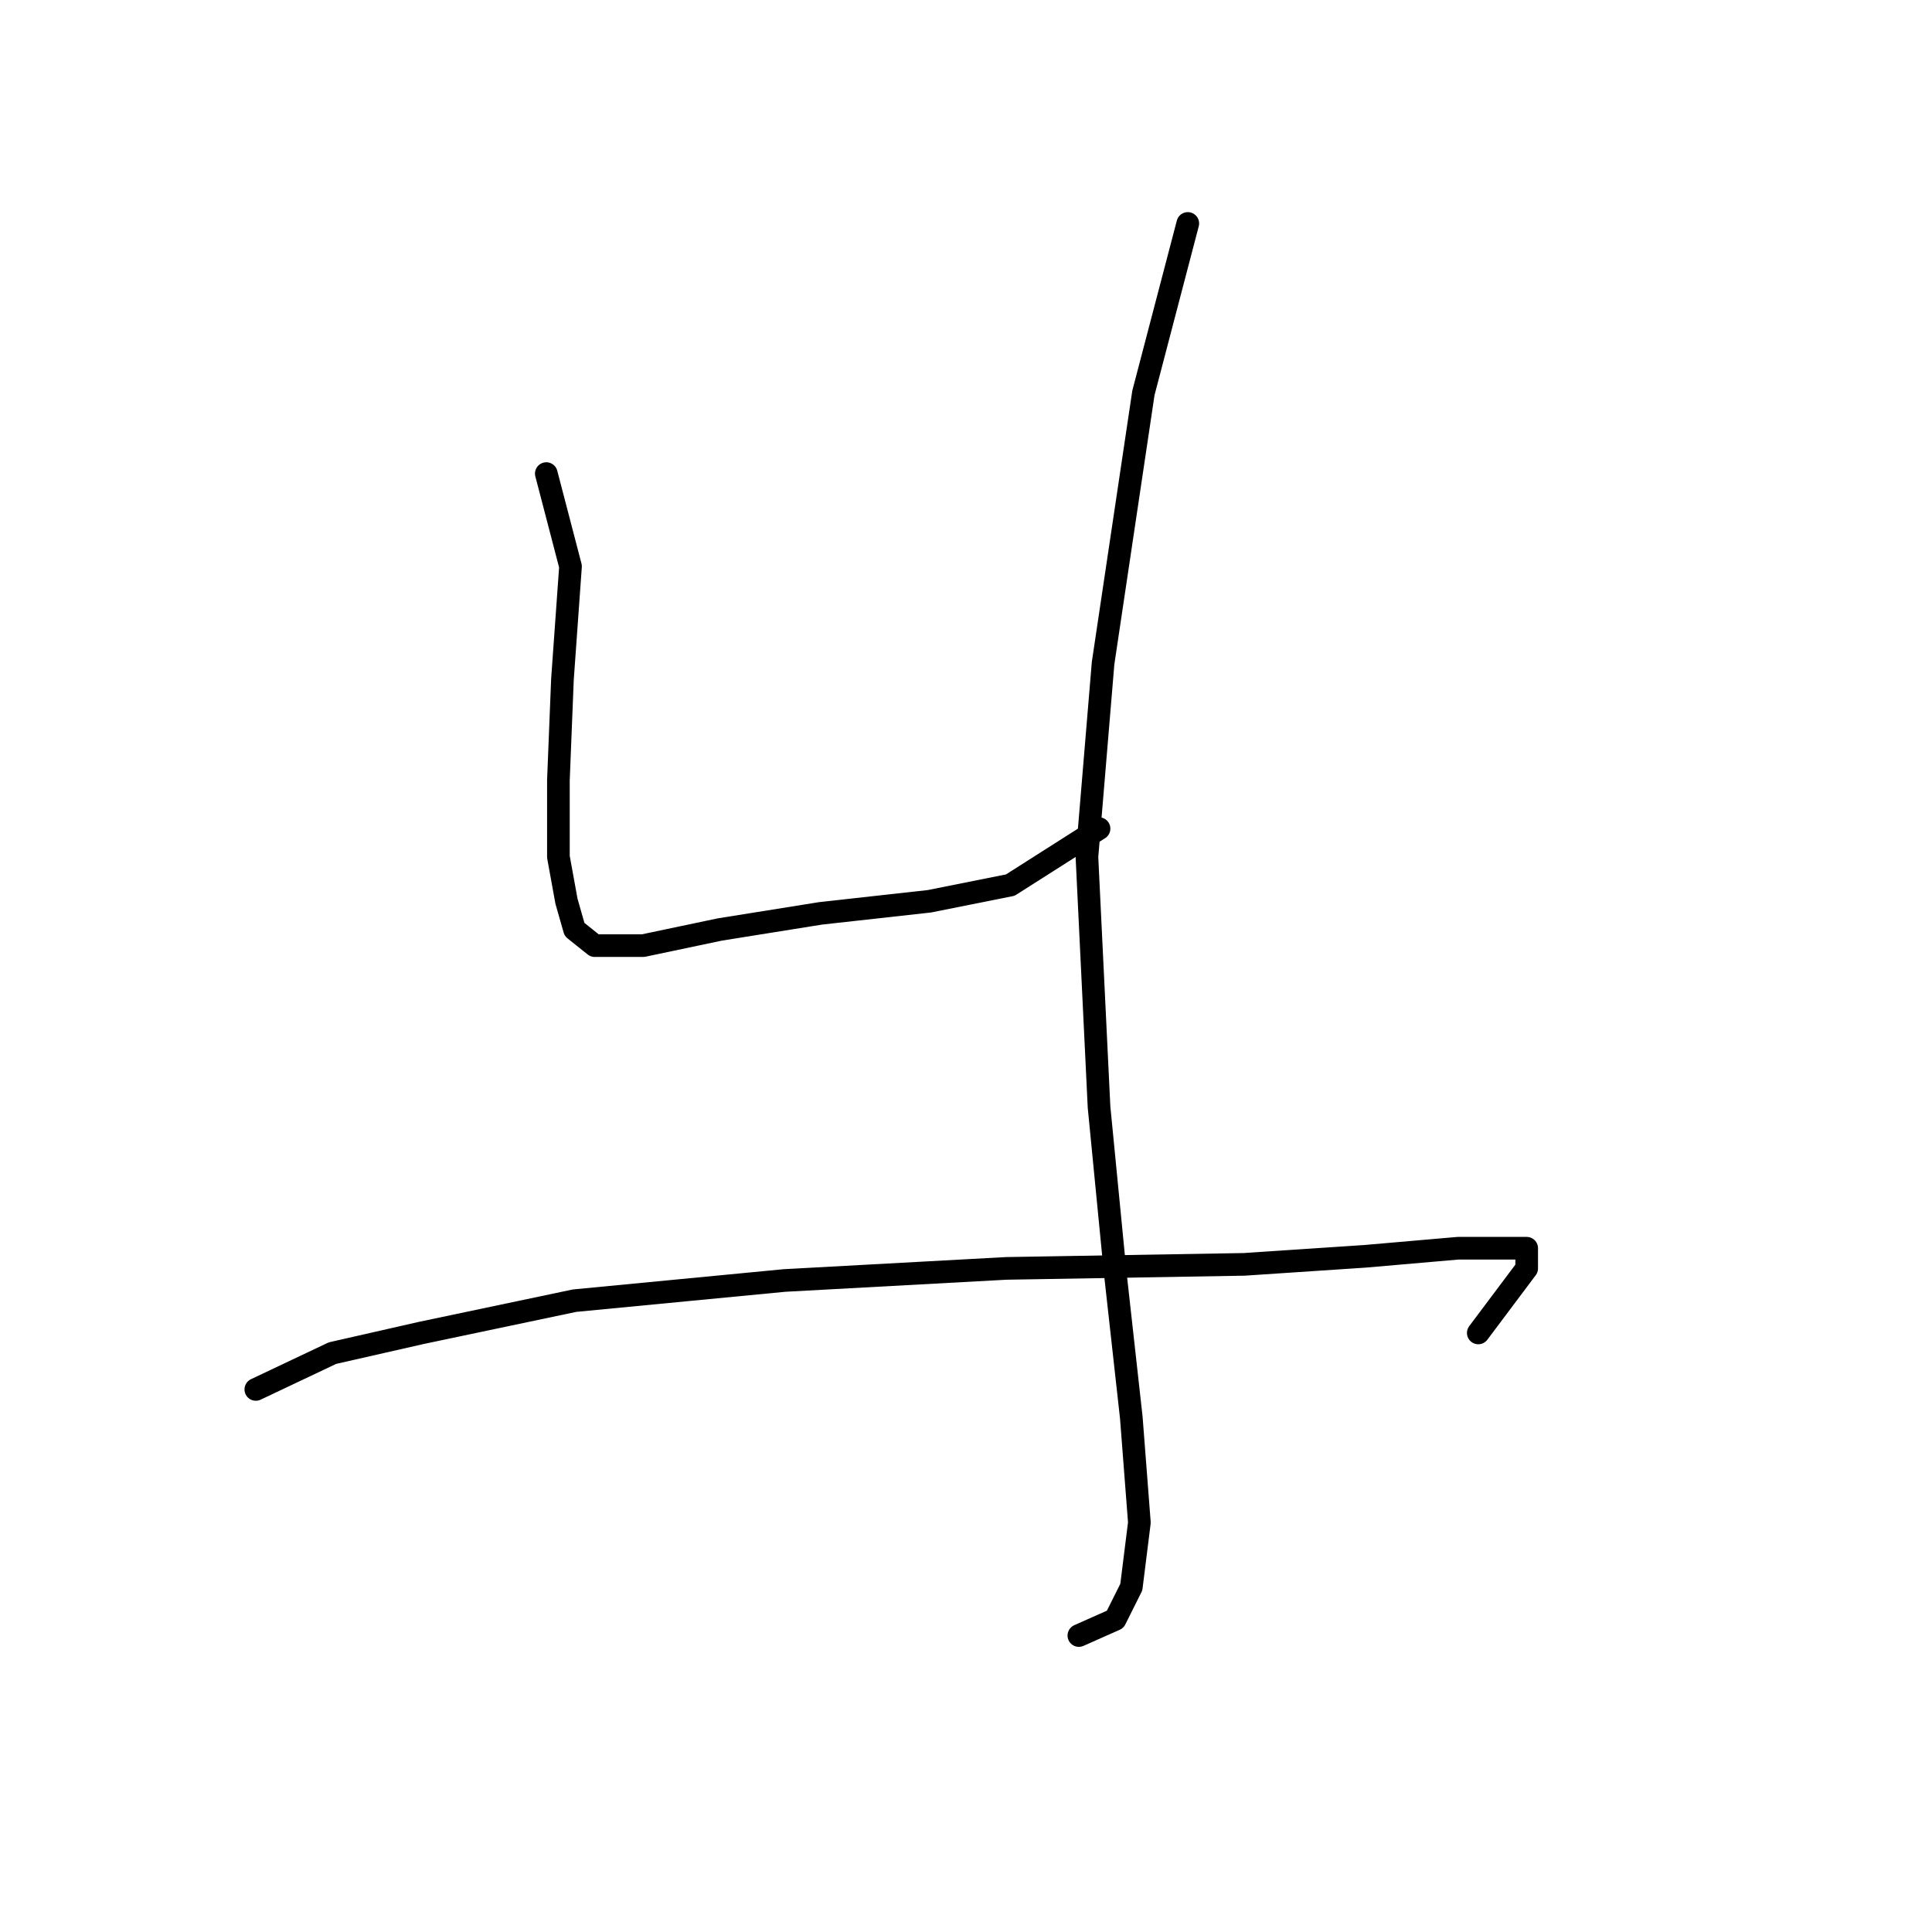 <?xml version="1.0" standalone="no"?>
    <svg width="256" height="256" xmlns="http://www.w3.org/2000/svg" version="1.1">
    <polyline stroke="black" stroke-width="3" stroke-linecap="round" fill="transparent" stroke-linejoin="round" points="72.388 62.753 75.596 75.049 74.527 90.018 73.992 103.383 73.992 113.54 75.061 119.421 76.13 123.163 78.803 125.301 85.219 125.301 95.376 123.163 108.741 121.024 123.175 119.421 133.867 117.282 145.628 109.798 145.628 109.798 " />
        <polyline stroke="black" stroke-width="3" stroke-linecap="round" fill="transparent" stroke-linejoin="round" points="157.389 29.608 151.509 52.061 146.163 87.879 144.024 113.54 145.628 146.685 147.767 168.604 149.905 187.849 150.974 201.749 149.905 210.302 147.767 214.579 142.955 216.717 142.955 216.717 " />
        <polyline stroke="black" stroke-width="3" stroke-linecap="round" fill="transparent" stroke-linejoin="round" points="33.897 184.107 44.055 179.295 55.816 176.622 76.13 172.346 103.93 169.673 133.332 168.069 164.874 167.534 180.912 166.465 193.207 165.396 198.553 165.396 202.295 165.396 202.295 168.069 195.88 176.622 195.88 176.622 " />
        </svg>